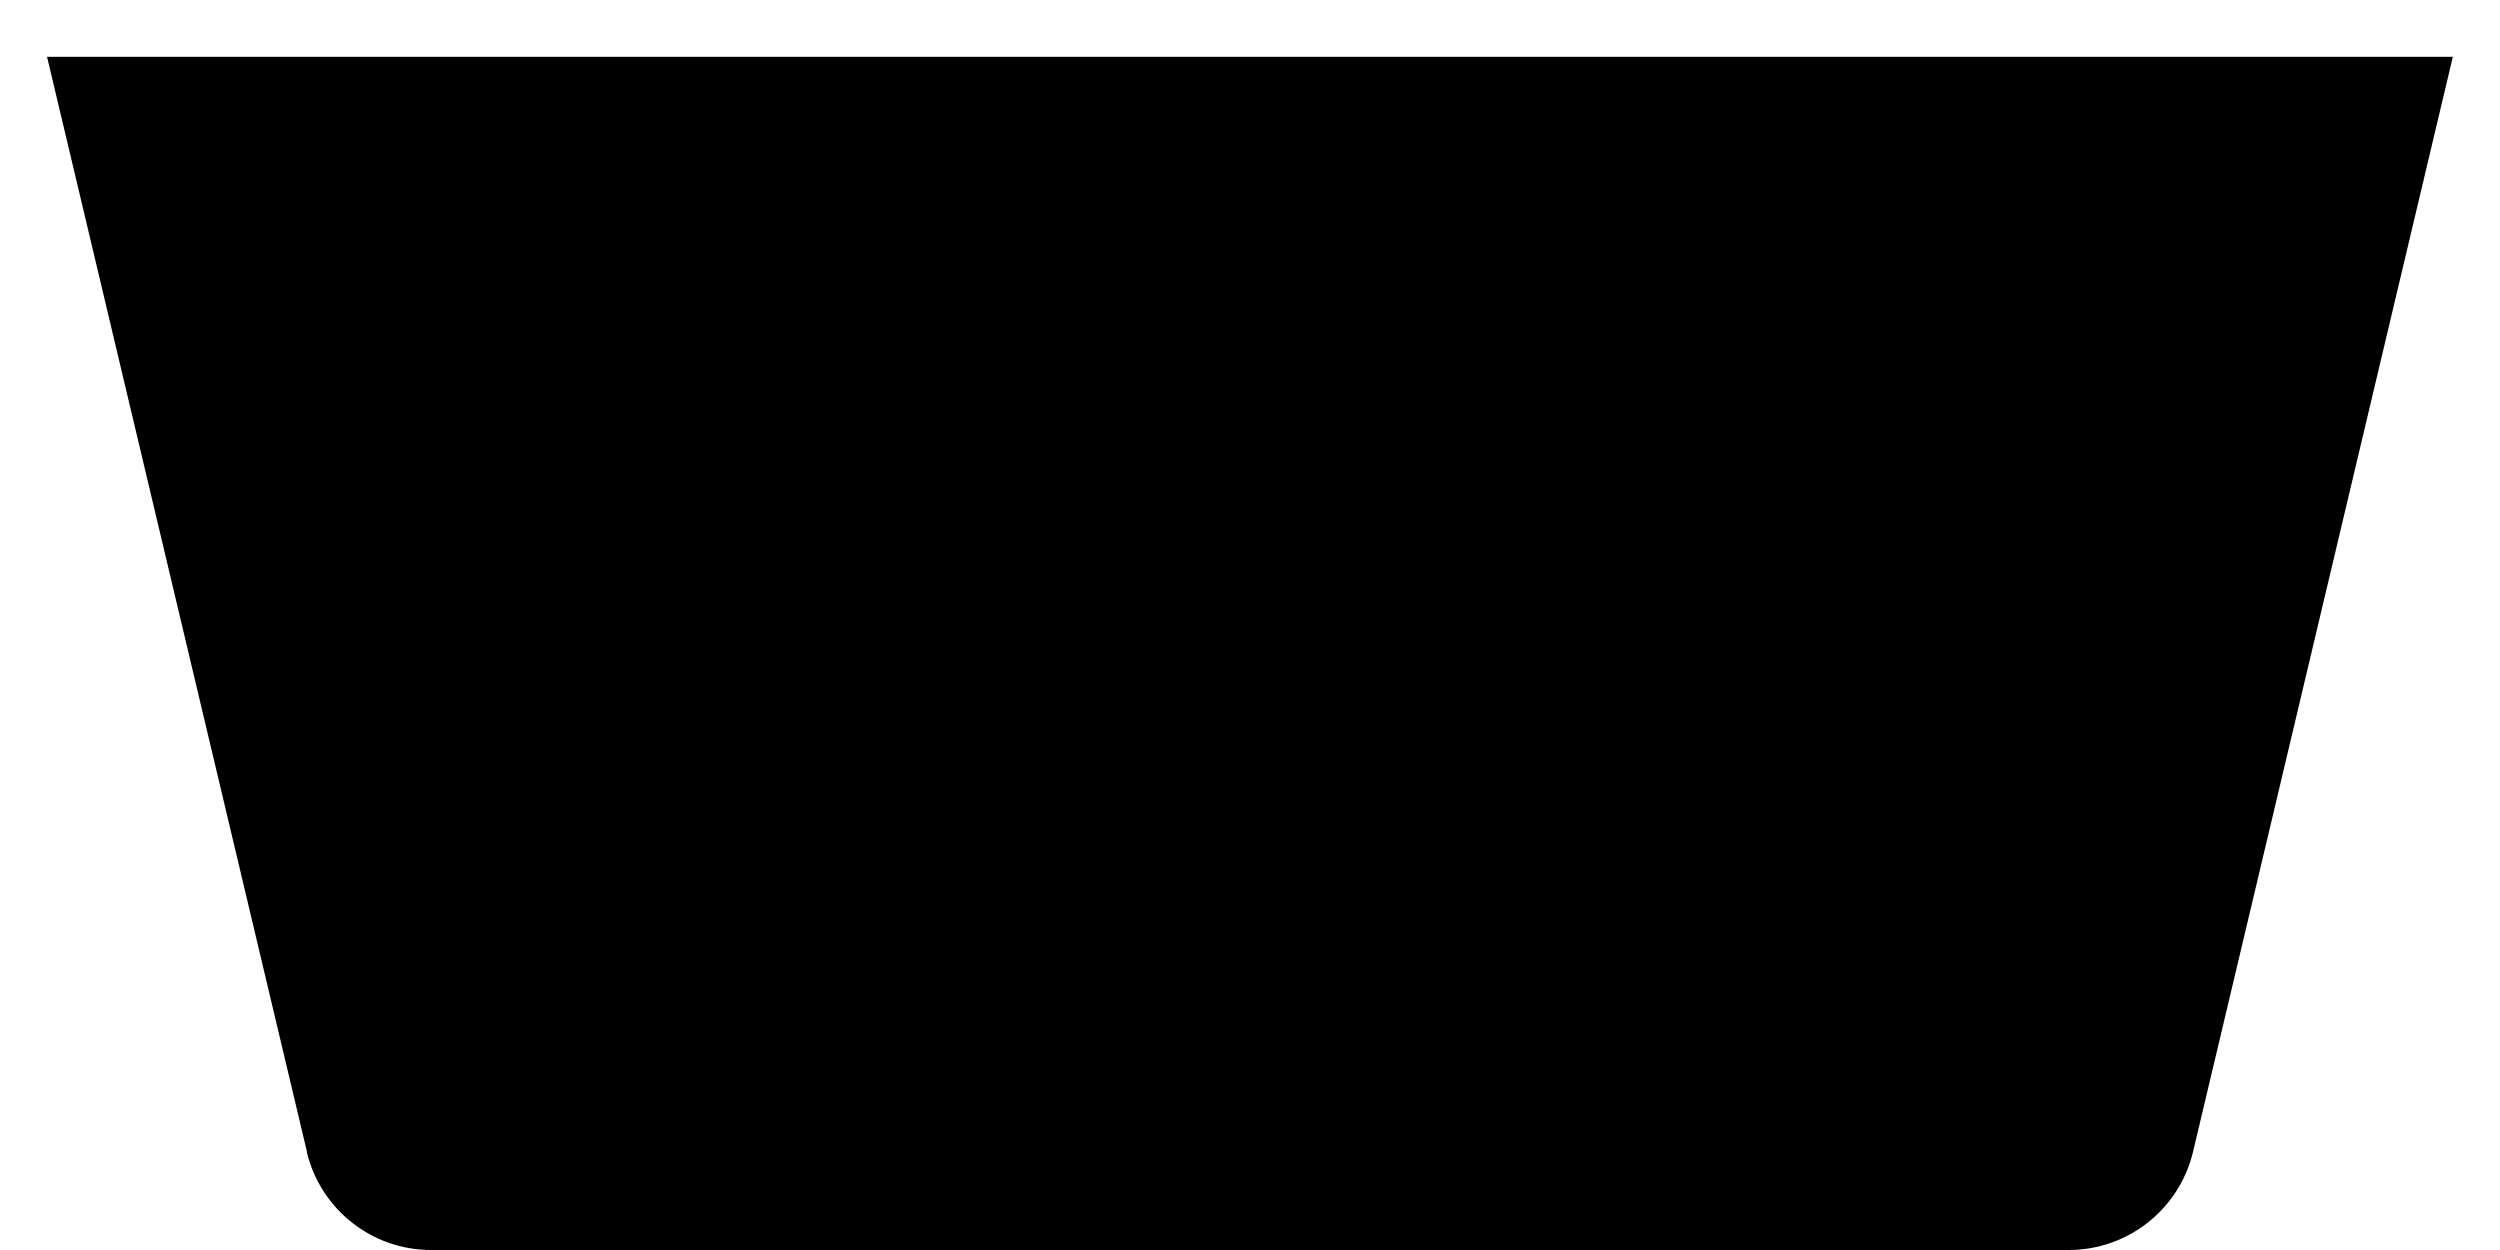 ﻿<?xml version="1.0" encoding="utf-8"?>
<svg version="1.1" xmlns:xlink="http://www.w3.org/1999/xlink" width="22px" height="11px" xmlns="http://www.w3.org/2000/svg">
  <defs>
    <pattern id="BGPattern" patternUnits="userSpaceOnUse" alignment="0 0" imageRepeat="None" />
    <mask fill="white" id="Clip4813">
      <path d="M 2.7 10.139  L 2.702 10.139  L 0.414 0.5  L 21.585 0.5  L 19.298 10.139  C 19.176 10.644  18.724 11  18.205 11  L 3.795 11  C 3.275 11.001  2.823 10.645  2.7 10.139  Z " fill-rule="evenodd" />
    </mask>
  </defs>
  <g transform="matrix(1 0 0 1 -1 -12 )">
    <path d="M 2.7 10.139  L 2.702 10.139  L 0.414 0.5  L 21.585 0.5  L 19.298 10.139  C 19.176 10.644  18.724 11  18.205 11  L 3.795 11  C 3.275 11.001  2.823 10.645  2.7 10.139  Z " fill-rule="nonzero" fill="rgba(0, 0, 0, 1)" stroke="none" transform="matrix(1 0 0 1 1 12 )" class="fill" />
    <path d="M 2.7 10.139  L 2.702 10.139  L 0.414 0.5  L 21.585 0.5  L 19.298 10.139  C 19.176 10.644  18.724 11  18.205 11  L 3.795 11  C 3.275 11.001  2.823 10.645  2.7 10.139  Z " stroke-width="0" stroke-dasharray="0" stroke="rgba(255, 255, 255, 0)" fill="none" transform="matrix(1 0 0 1 1 12 )" class="stroke" mask="url(#Clip4813)" />
  </g>
</svg>